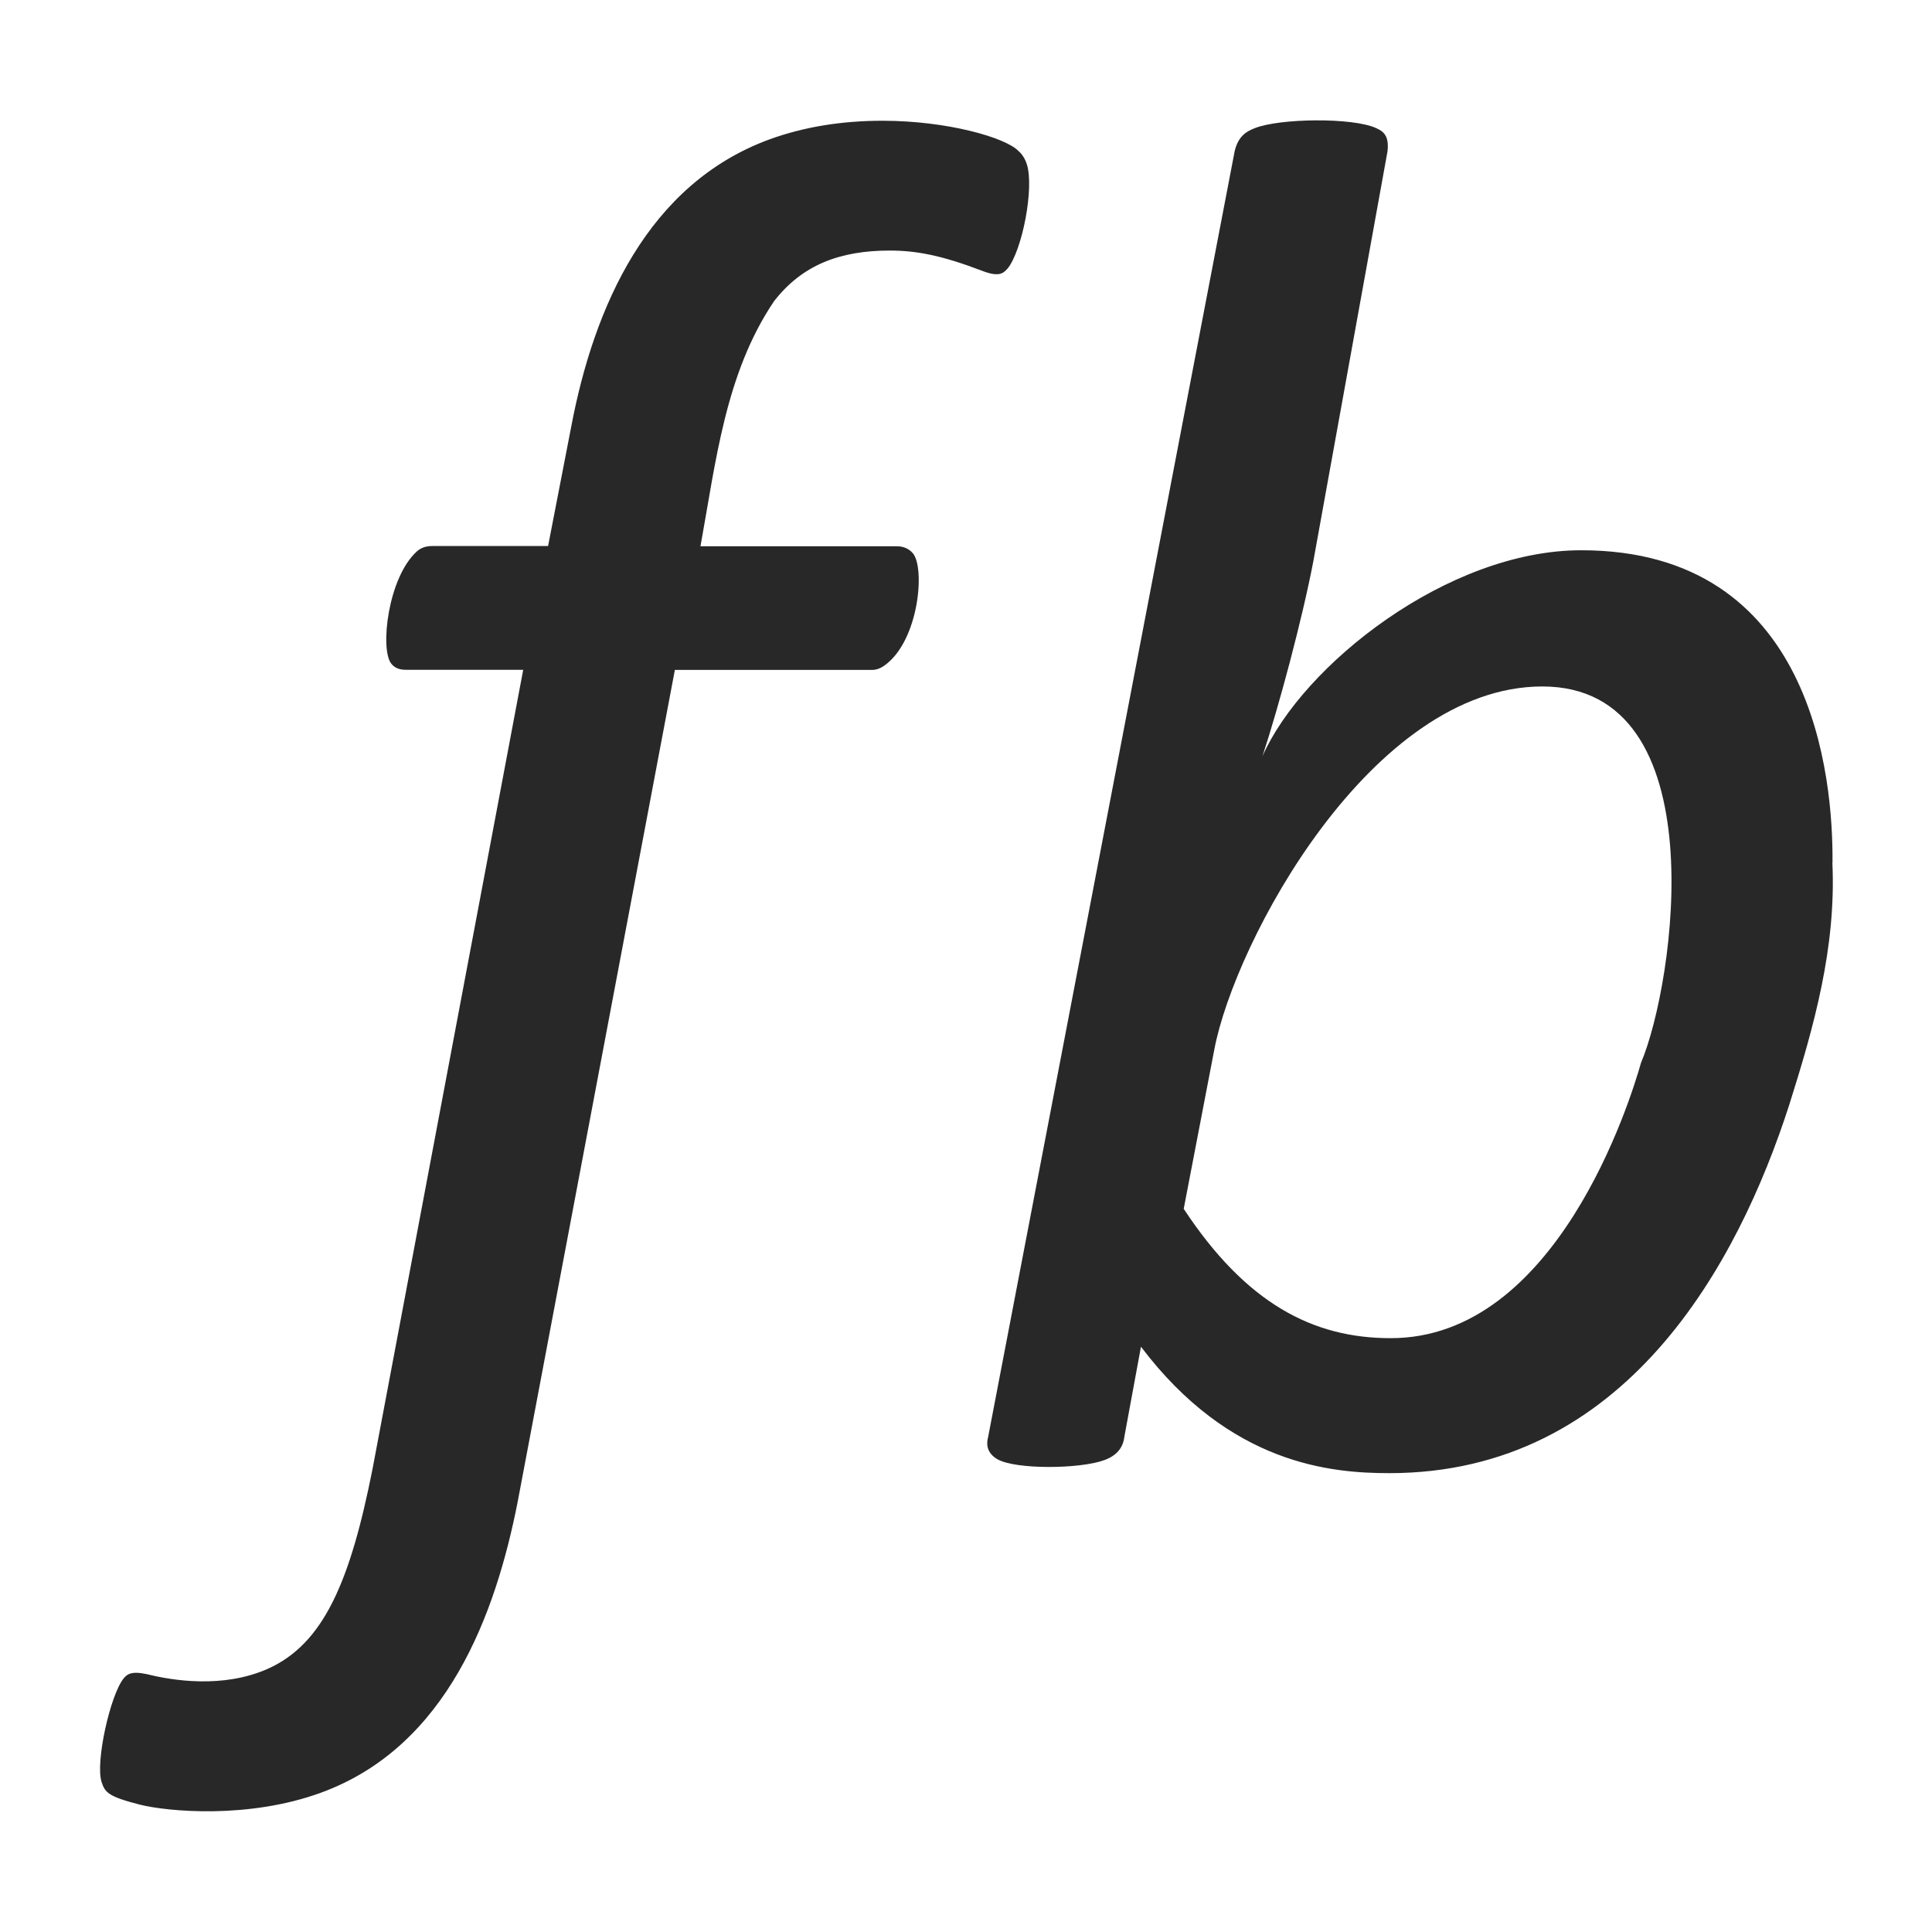 <svg width="16" height="16" version="1.1" xmlns="http://www.w3.org/2000/svg">
  <defs>
    <style id="current-color-scheme" type="text/css">.ColorScheme-Text { color:#282828; } .ColorScheme-Highlight { color:#458588; }</style>
  </defs>
  <path class="ColorScheme-Text" d="m8.343 2.225c-0.036 0.042-0.074 0.071-0.217 0.015-0.33-0.126-0.541-0.165-0.757-0.165-0.414 0-0.726 0.119-0.959 0.42-0.404 0.598-0.482 1.333-0.609 2.029h1.626c0.056 0 0.1 0.02 0.133 0.058 0.103 0.122 0.05 0.723-0.232 0.927-0.035 0.026-0.071 0.039-0.106 0.039h-1.633l-1.301 6.885c-0.183 0.935-0.584 2.031-1.629 2.413-0.598 0.219-1.265 0.158-1.502 0.099-0.266-0.068-0.288-0.103-0.316-0.188-0.052-0.164 0.071-0.716 0.182-0.856 0.028-0.034 0.061-0.065 0.195-0.036 0.208 0.052 0.625 0.12 0.996-0.043 0.466-0.206 0.686-0.723 0.871-1.656l1.248-6.619h-0.974c-0.051 0-0.091-0.016-0.118-0.05-0.096-0.117-0.029-0.716 0.213-0.932 0.033-0.029 0.074-0.043 0.126-0.043h0.959l0.19-0.98c0.189-1.005 0.638-2.021 1.647-2.389 0.282-0.102 0.593-0.153 0.933-0.153 0.538 0 1.021 0.14 1.126 0.251 0.03 0.026 0.054 0.063 0.069 0.11 0.062 0.194-0.037 0.71-0.16 0.864zm4.43 3.46c-1.415 0-2.548 2.112-2.717 3.009l-0.253 1.317c0.515 0.782 1.069 1.071 1.711 1.071 1.377 0.005 1.988-1.968 2.076-2.28 0.278-0.654 0.636-3.117-0.817-3.117zm2.402 1.46c0.032 0.699-0.15 1.349-0.357 2.004-0.425 1.319-1.357 3.051-3.312 3.051-0.481 0-1.319-0.071-2.057-1.047l-0.138 0.748c-0.011 0.091-0.065 0.154-0.165 0.191-0.204 0.075-0.739 0.079-0.887-0.008-0.071-0.042-0.097-0.103-0.076-0.182l2.042-10.65c0.03-0.129 0.104-0.166 0.165-0.19 0.205-0.083 0.816-0.091 1.009 0 0.063 0.028 0.105 0.067 0.092 0.19l-0.614 3.393c-0.09 0.474-0.286 1.206-0.422 1.618 0.332-0.752 1.532-1.706 2.64-1.706 1.925 0 2.087 1.886 2.081 2.588z" fill="currentColor"/>
</svg>
